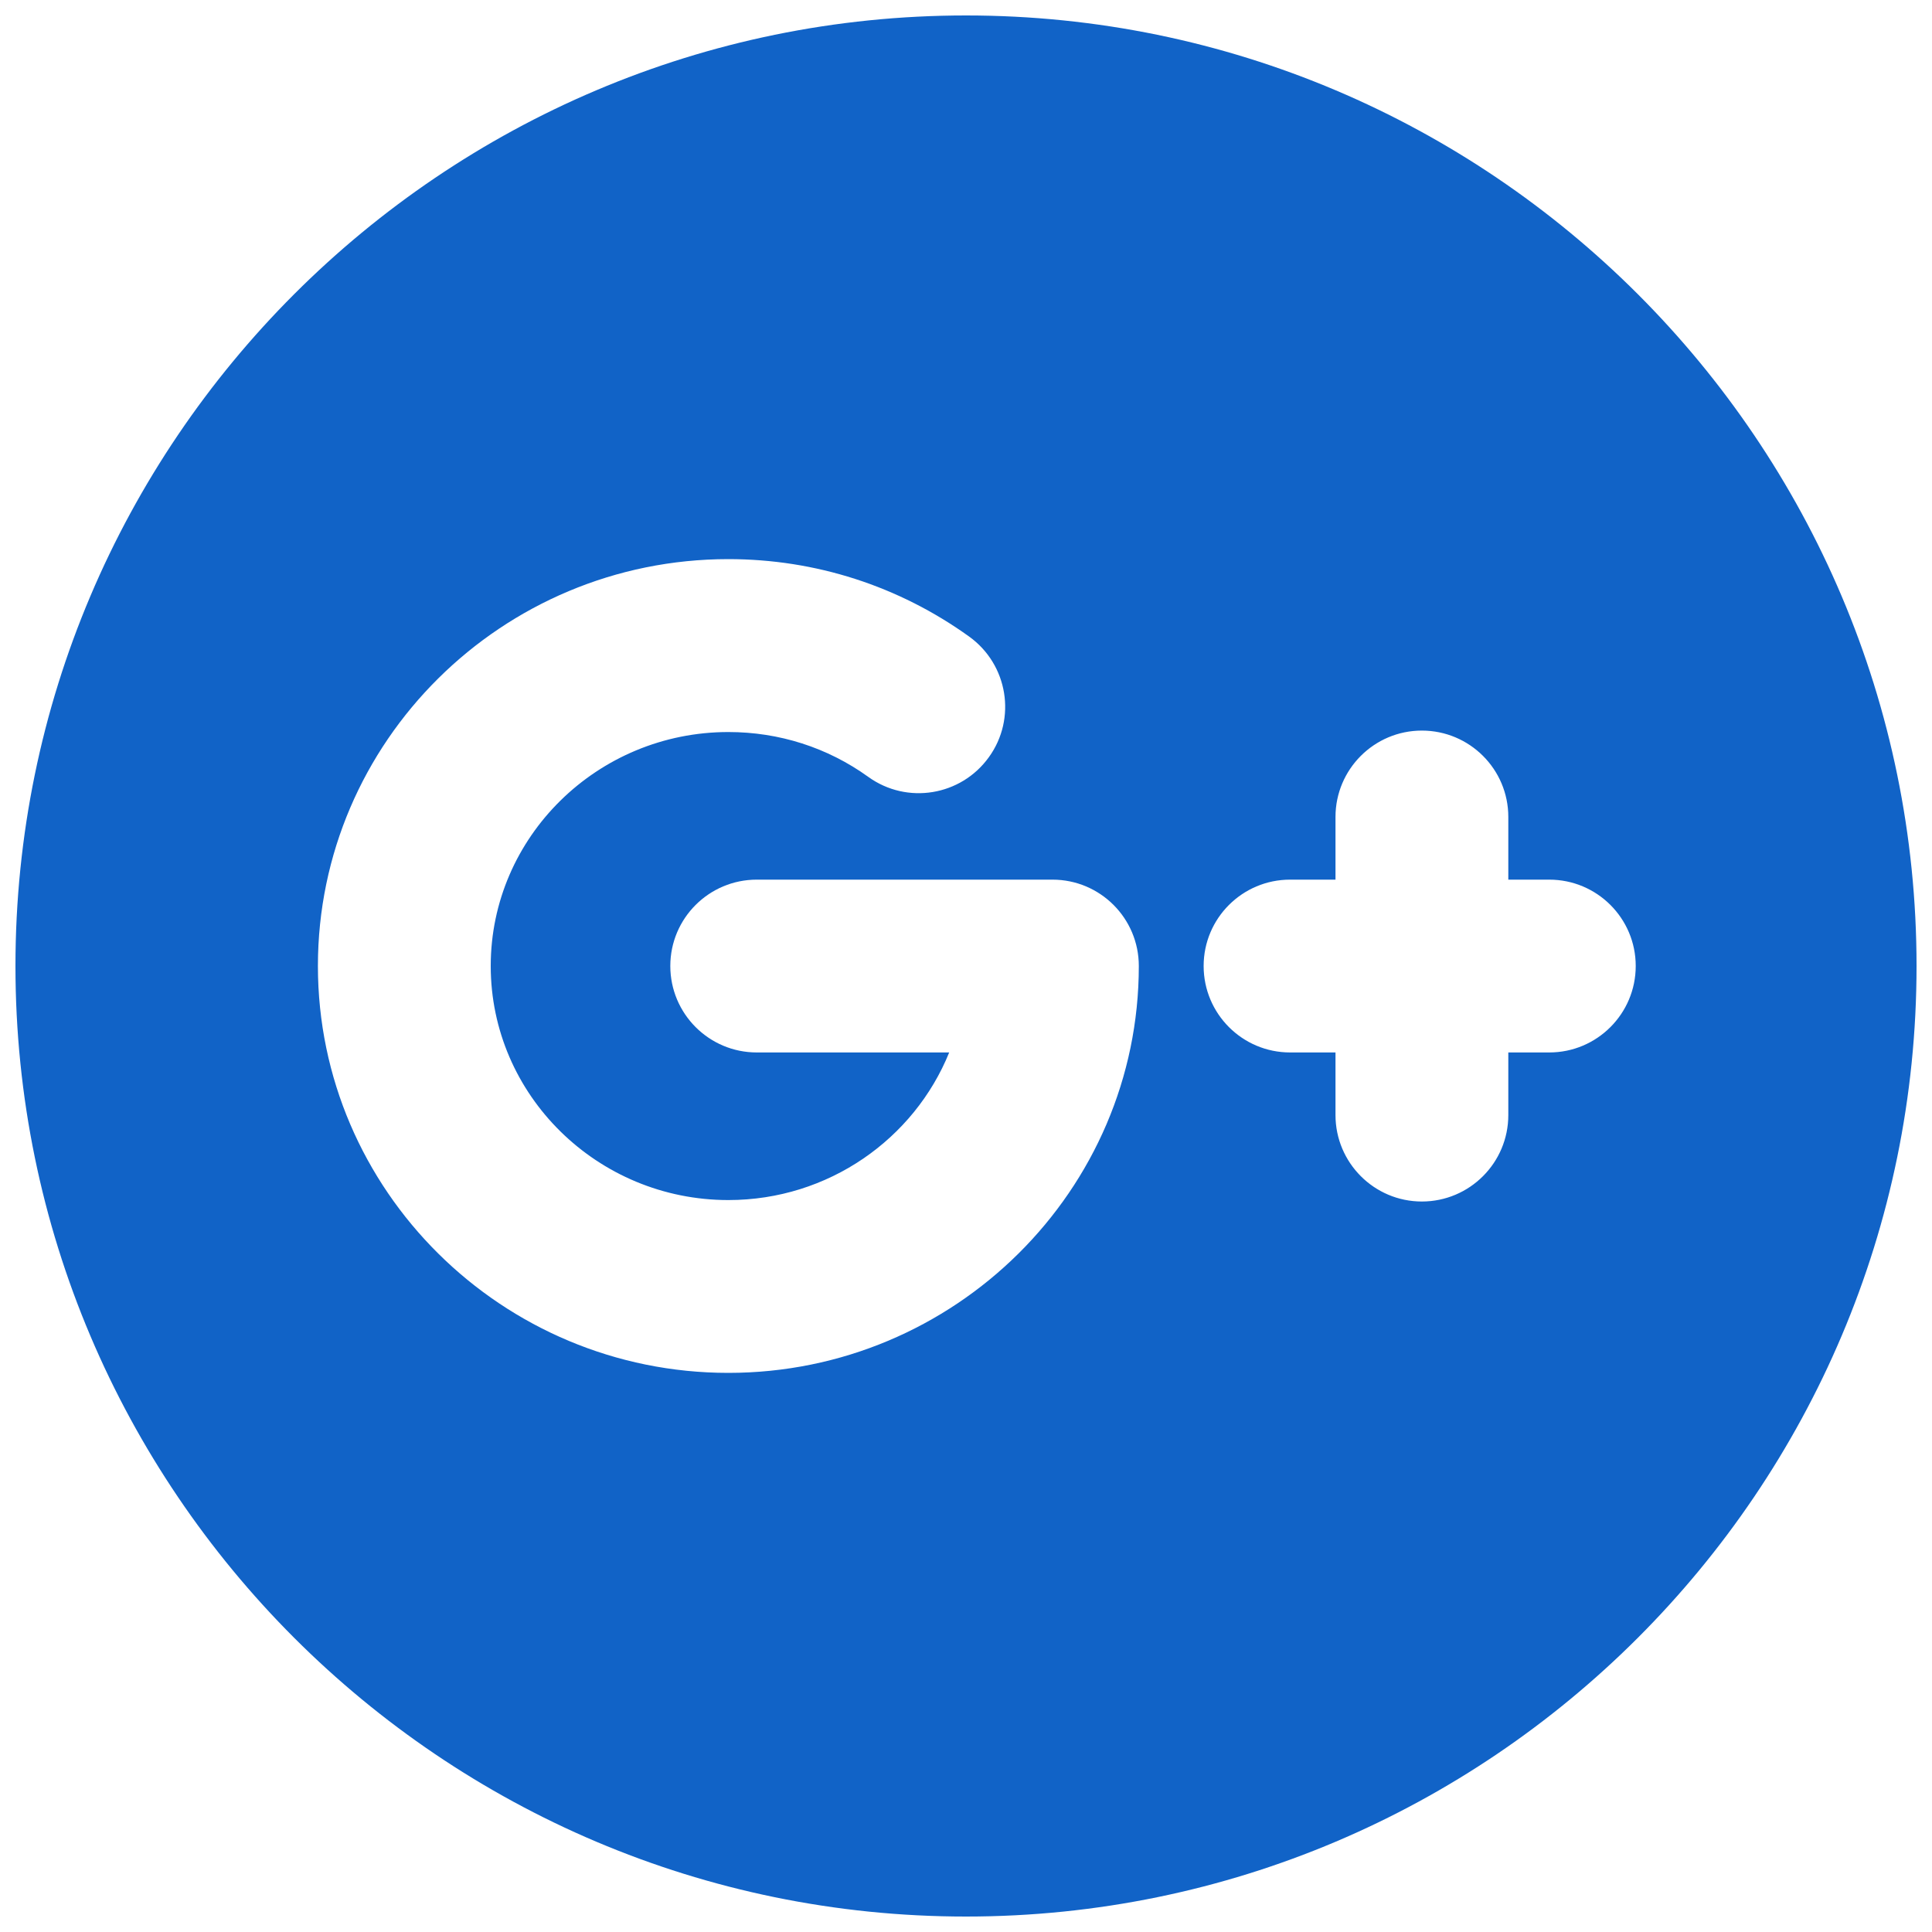 <svg width="20" height="20" viewBox="0 0 20 20" fill="none" xmlns="http://www.w3.org/2000/svg">
<path d="M10 0.16C15.426 0.16 19.84 4.574 19.84 10C19.84 15.426 15.426 19.84 10 19.84C4.574 19.84 0.16 15.426 0.16 10C0.16 4.574 4.574 0.16 10 0.16ZM7.54 14.212C9.883 14.212 11.789 12.322 11.789 10C11.789 9.506 11.389 9.106 10.895 9.106H7.834C7.34 9.106 6.939 9.506 6.939 10C6.939 10.494 7.34 10.895 7.834 10.895H9.826C9.464 11.789 8.576 12.423 7.54 12.423C6.184 12.423 5.08 11.336 5.08 10C5.08 8.664 6.184 7.578 7.54 7.578C8.065 7.578 8.566 7.738 8.988 8.042C9.39 8.332 9.949 8.239 10.237 7.838C10.526 7.438 10.434 6.879 10.033 6.59C9.304 6.066 8.442 5.788 7.54 5.788C5.197 5.788 3.291 7.677 3.291 10C3.291 12.322 5.197 14.212 7.54 14.212ZM16.038 10.895C16.532 10.895 16.933 10.494 16.933 10C16.933 9.506 16.532 9.106 16.038 9.106H15.614V8.457C15.614 7.963 15.213 7.563 14.719 7.563C14.226 7.563 13.825 7.963 13.825 8.457V9.106H13.355C12.861 9.106 12.46 9.506 12.46 10C12.46 10.494 12.861 10.895 13.355 10.895H13.825V11.543C13.825 12.037 14.226 12.438 14.719 12.438C15.213 12.438 15.614 12.037 15.614 11.543V10.895H16.038Z" fill="#1163C7"/>
</svg>
